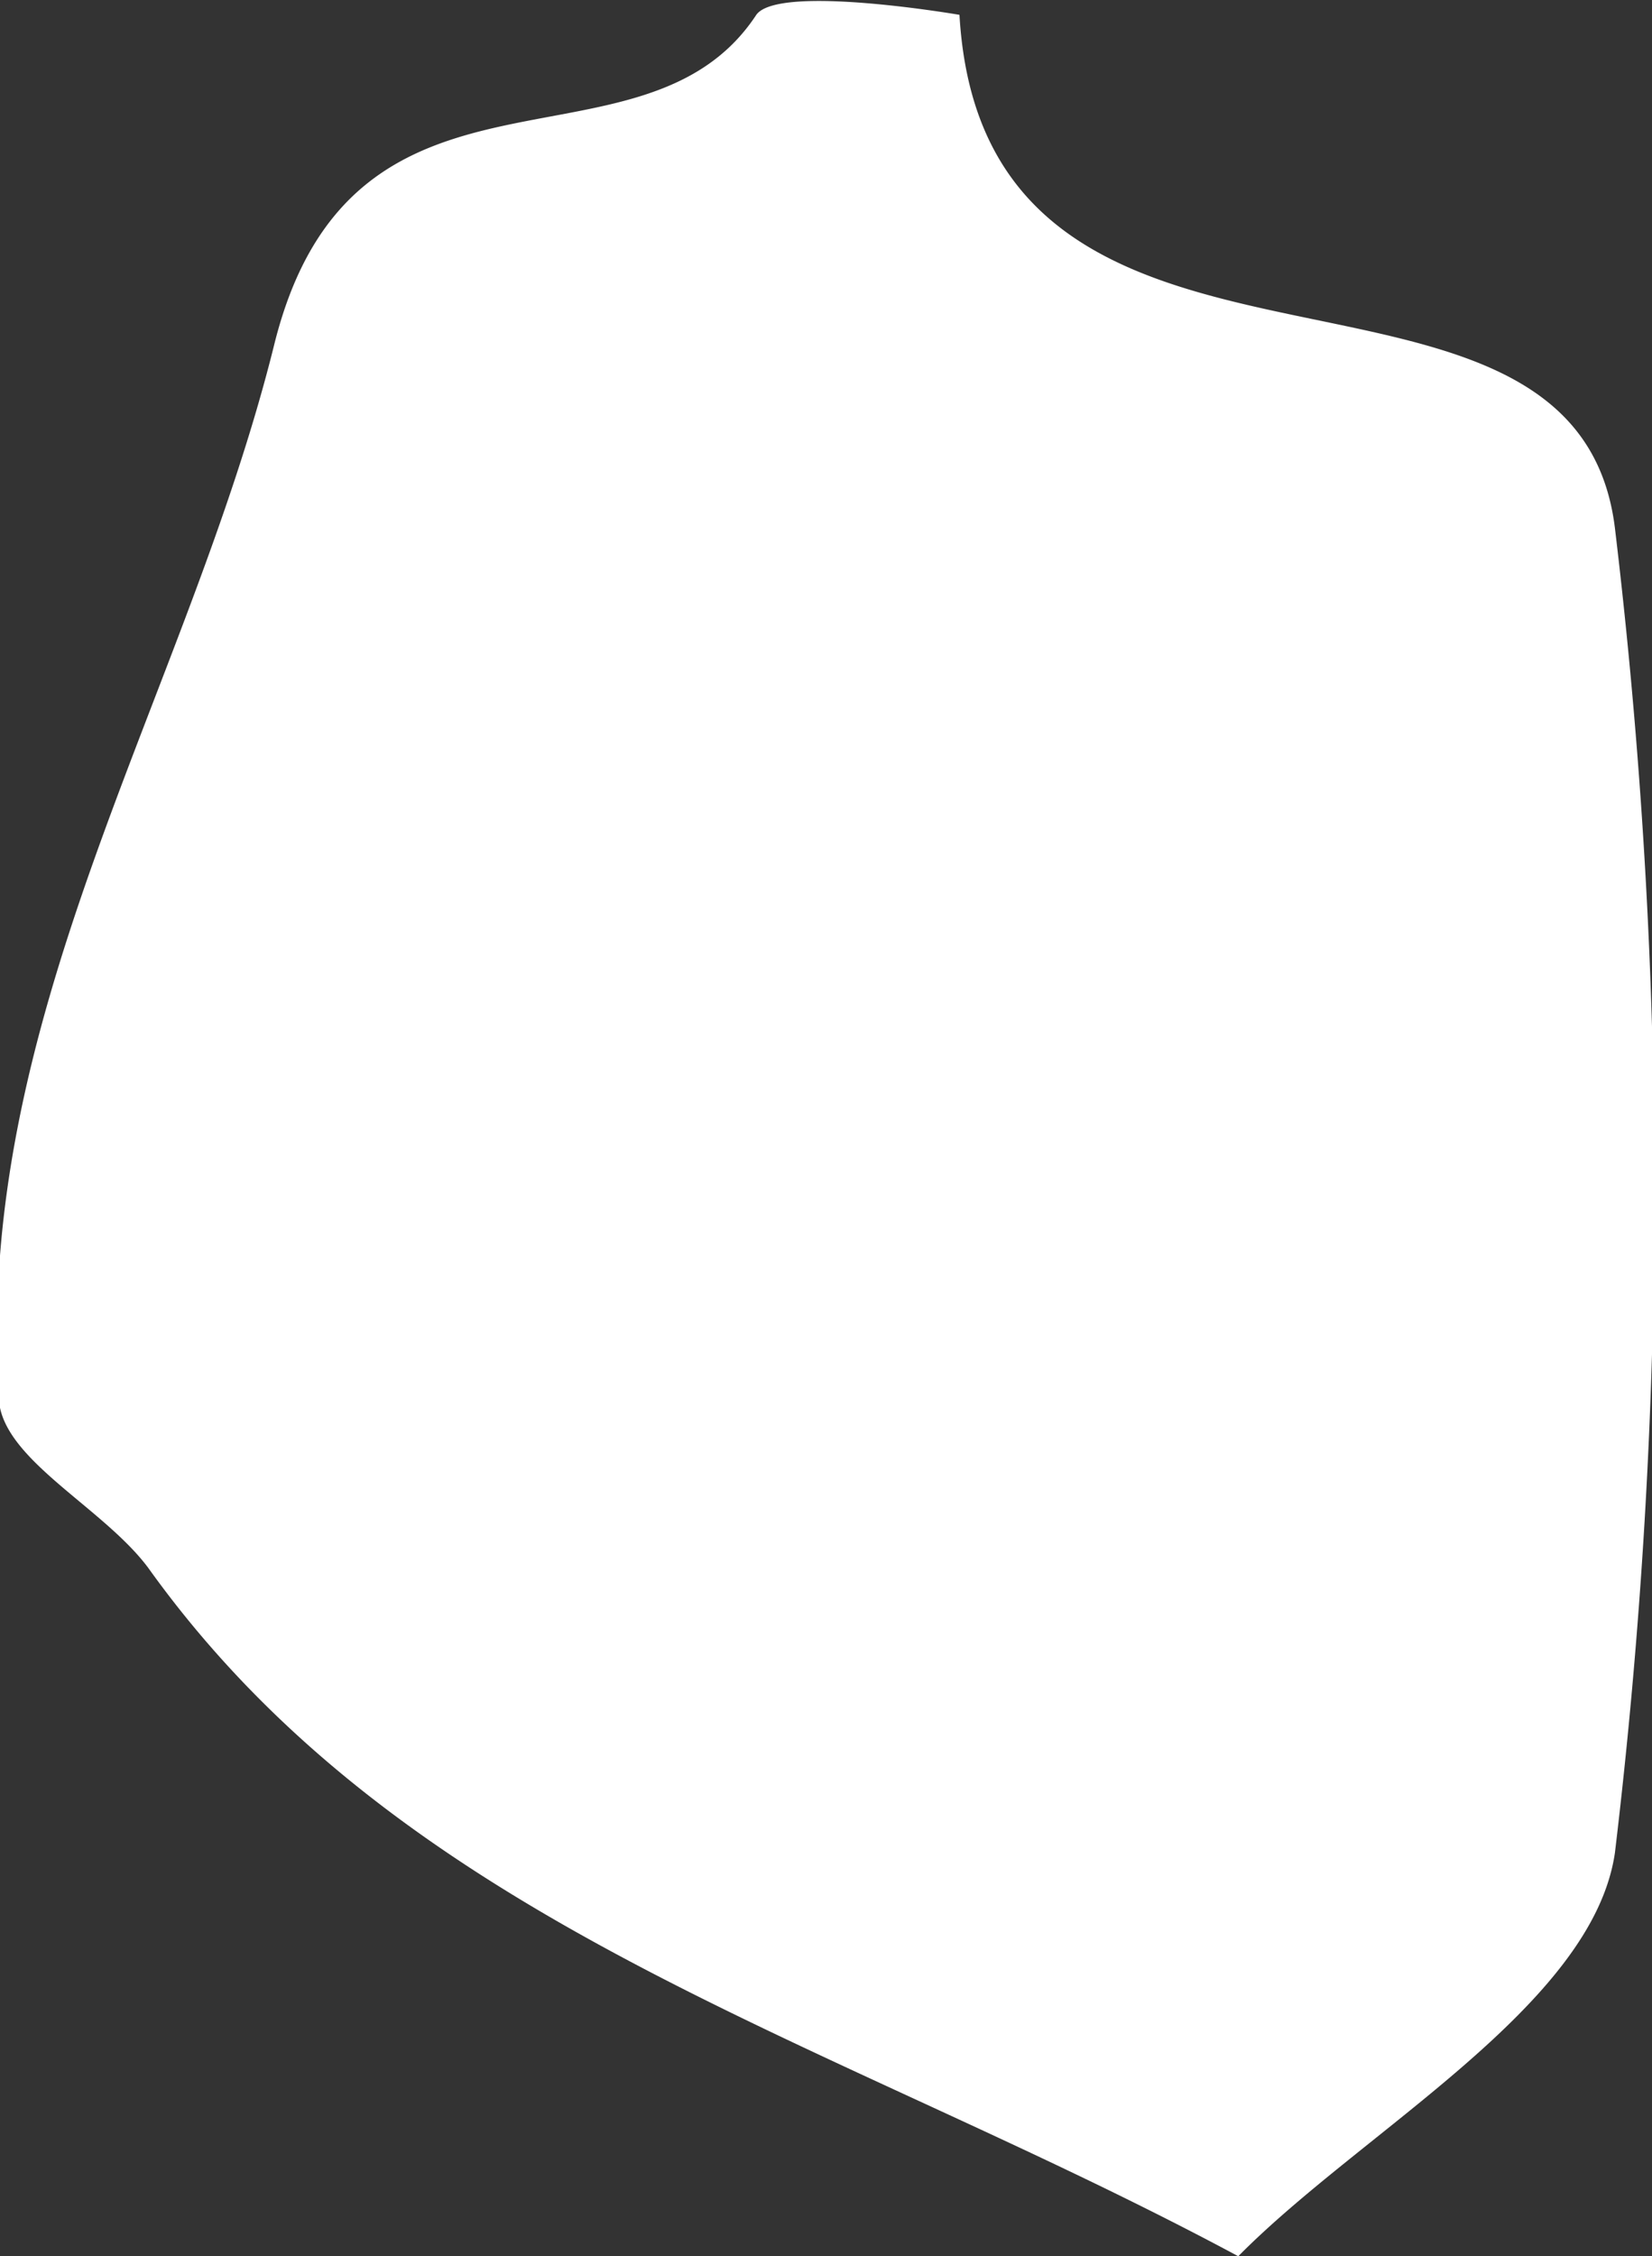 <svg xmlns="http://www.w3.org/2000/svg" viewBox="0 0 11.14 15.21"><rect x="0" y="0" width="11.14" height="15.21" fill="#333333" stroke="none"/><defs><style>.cls-1{fill:#fff;}</style></defs><g id="Layer_2" data-name="Layer 2"><g id="Layer_1-2" data-name="Layer 1"><path class="cls-1" d="M8.35,15.21C5.61,13.74,2.74,13,1,10.57c-.29-.39-.92-.7-1-1.08C-.21,6.89,1.26,4.7,1.85,2.32,2.38.19,4.33,1.27,5.1.1c.15-.21,1.37,0,1.37,0,.17,2.93,4.15,1.27,4.42,3.46a37.57,37.57,0,0,1,0,8.93C10.74,13.52,9.19,14.36,8.35,15.21Z"/></g></g></svg>